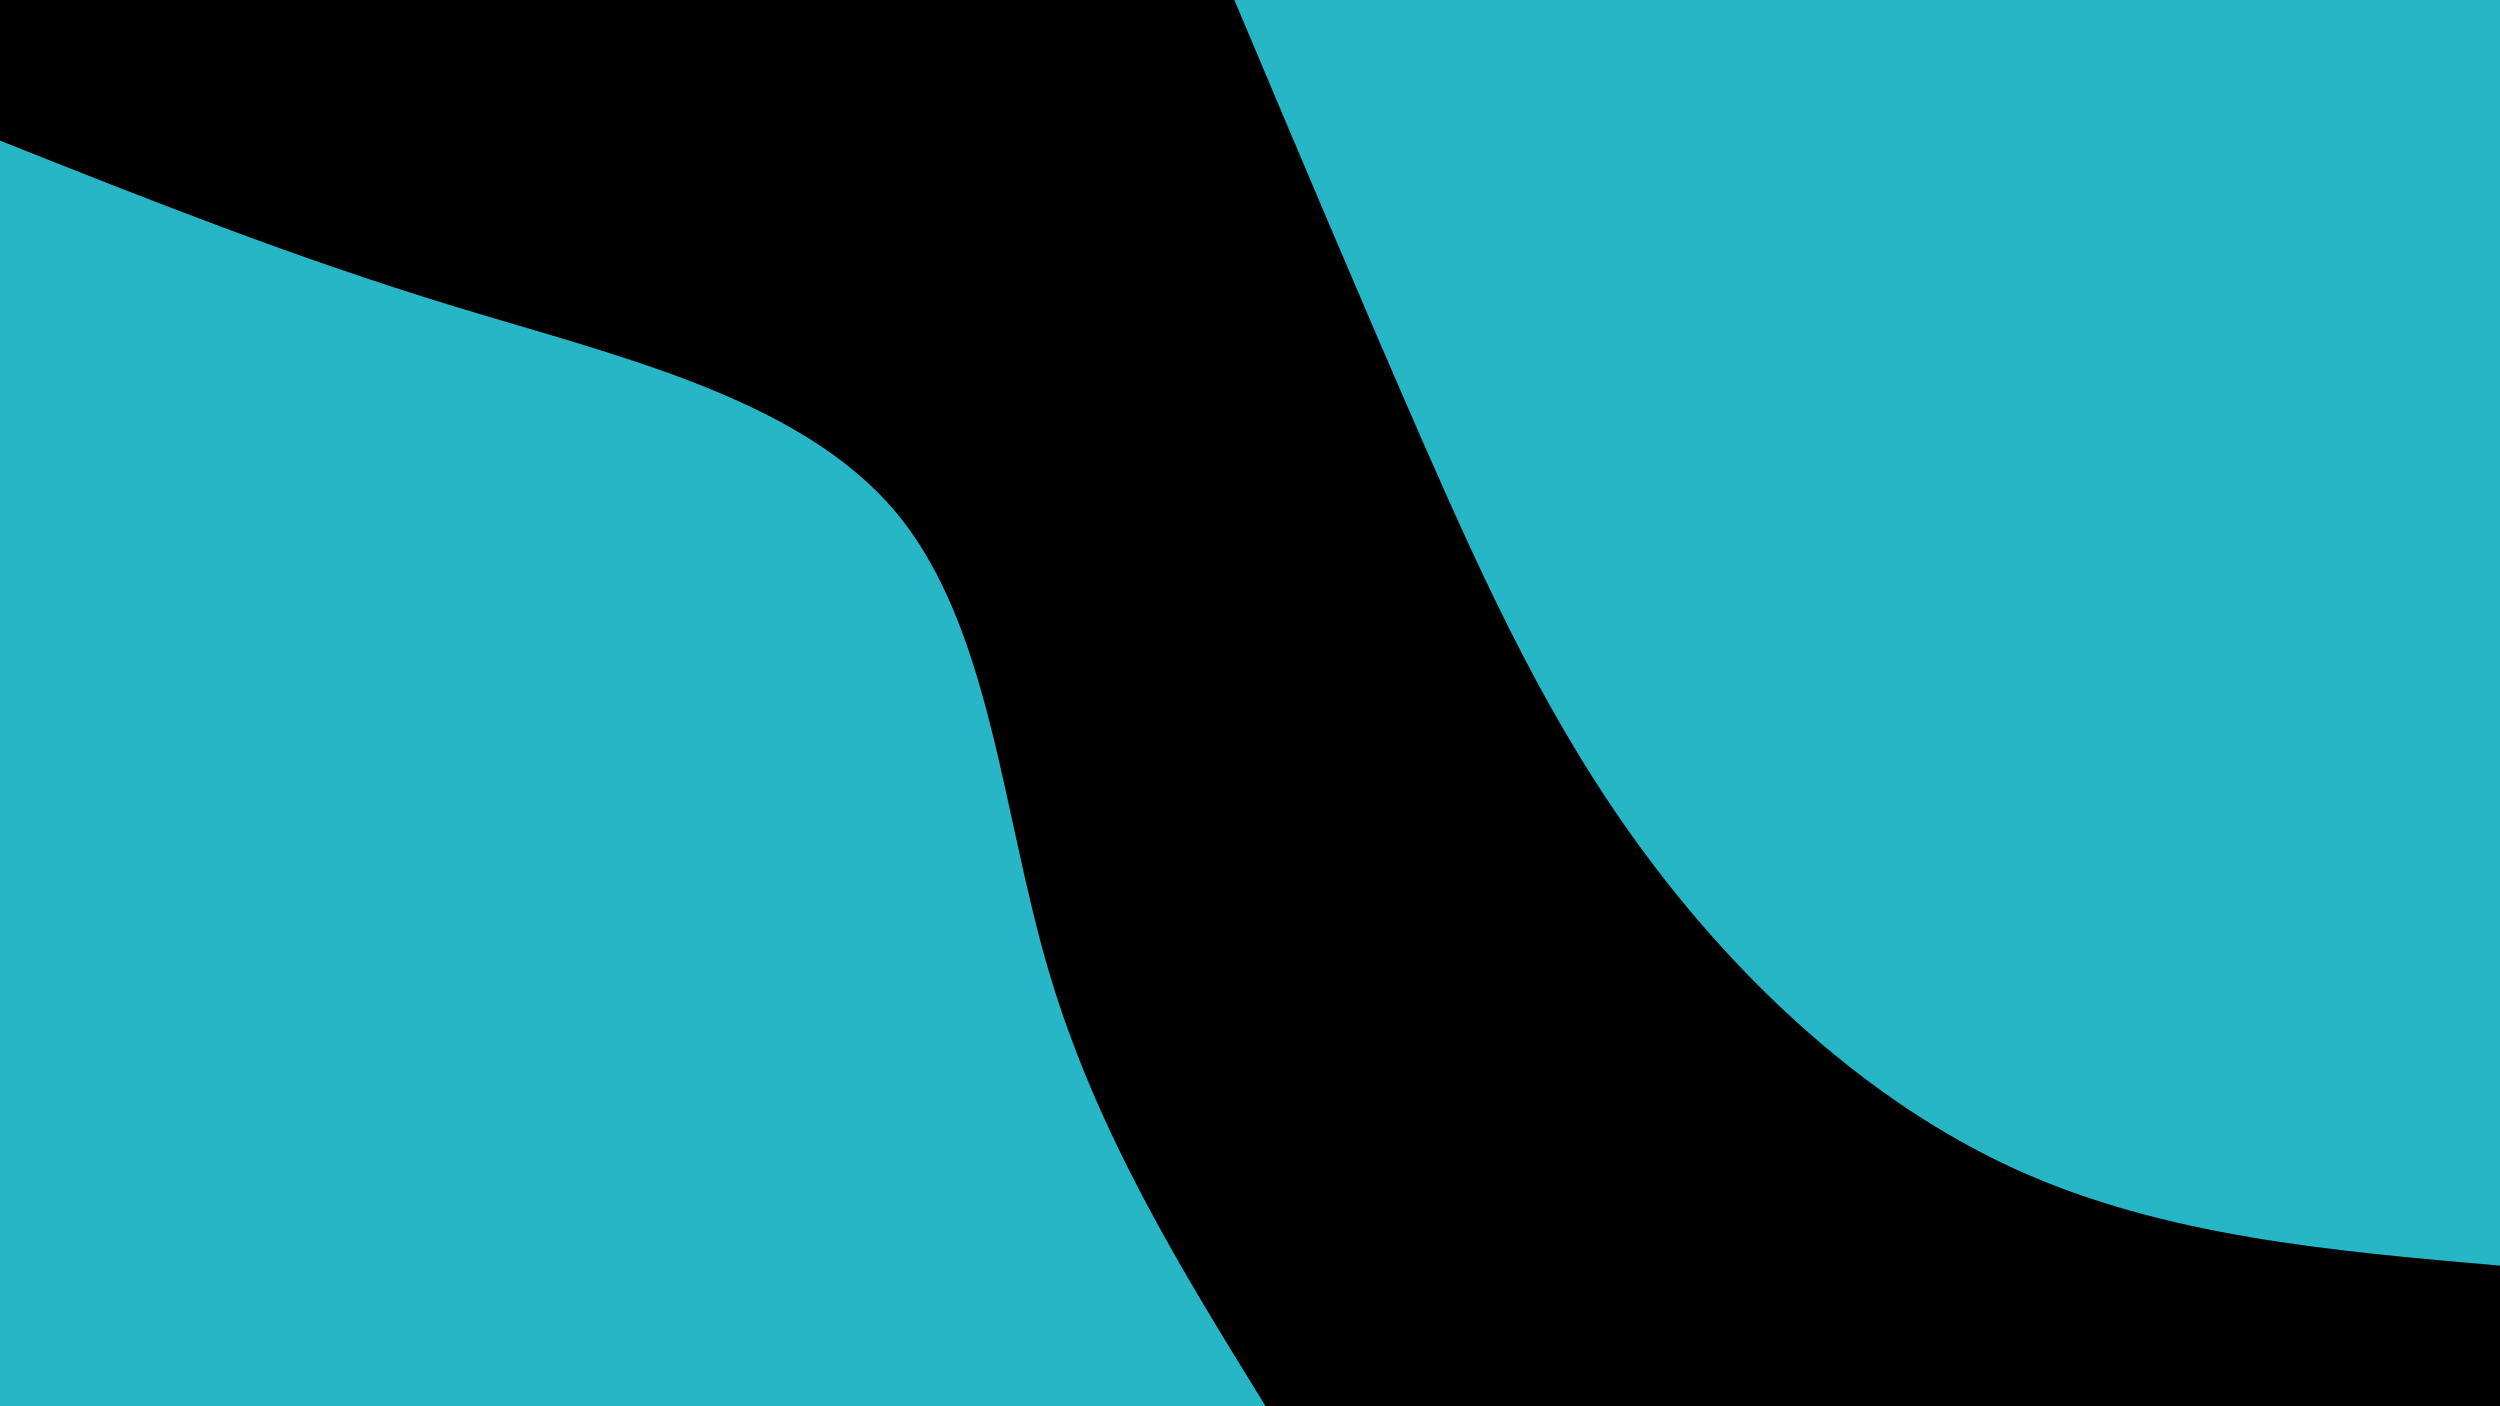<svg id="visual" viewBox="0 0 960 540" width="960" height="540" xmlns="http://www.w3.org/2000/svg"
    xmlns:xlink="http://www.w3.org/1999/xlink" version="1.1">
    <rect x="0" y="0" width="960" height="540" fill="#000000"></rect>
    <defs>
        <linearGradient id="grad1_0" x1="43.8%" y1="0%" x2="100%" y2="100%">
            <stop offset="14.444%" stop-color="#000000" stop-opacity="1"></stop>
            <stop offset="85.556%" stop-color="#000000" stop-opacity="1"></stop>
        </linearGradient>
    </defs>
    <defs>
        <linearGradient id="grad2_0" x1="0%" y1="0%" x2="56.3%" y2="100%">
            <stop offset="14.444%" stop-color="#000000" stop-opacity="1"></stop>
            <stop offset="85.556%" stop-color="#000000" stop-opacity="1"></stop>
        </linearGradient>
    </defs>
    <g transform="translate(960, 0)">
        <path
            d="M0 486C-64.6 480.4 -129.2 474.8 -186 449C-242.7 423.2 -291.6 377.3 -328.1 328.1C-364.6 278.9 -388.7 226.3 -413 171.1C-437.2 115.8 -461.6 57.9 -486 0L0 0Z"
            fill="#26B6C6"></path>
    </g>
    <g transform="translate(0, 540)">
        <path
            d="M0 -486C56.1 -463.7 112.2 -441.3 174.9 -422.2C237.6 -403.1 306.9 -387.2 343.7 -343.7C380.4 -300.1 384.5 -228.7 402.8 -166.8C421.1 -105 453.6 -52.5 486 0L0 0Z"
            fill="#26B6C6"></path>
    </g>
</svg>